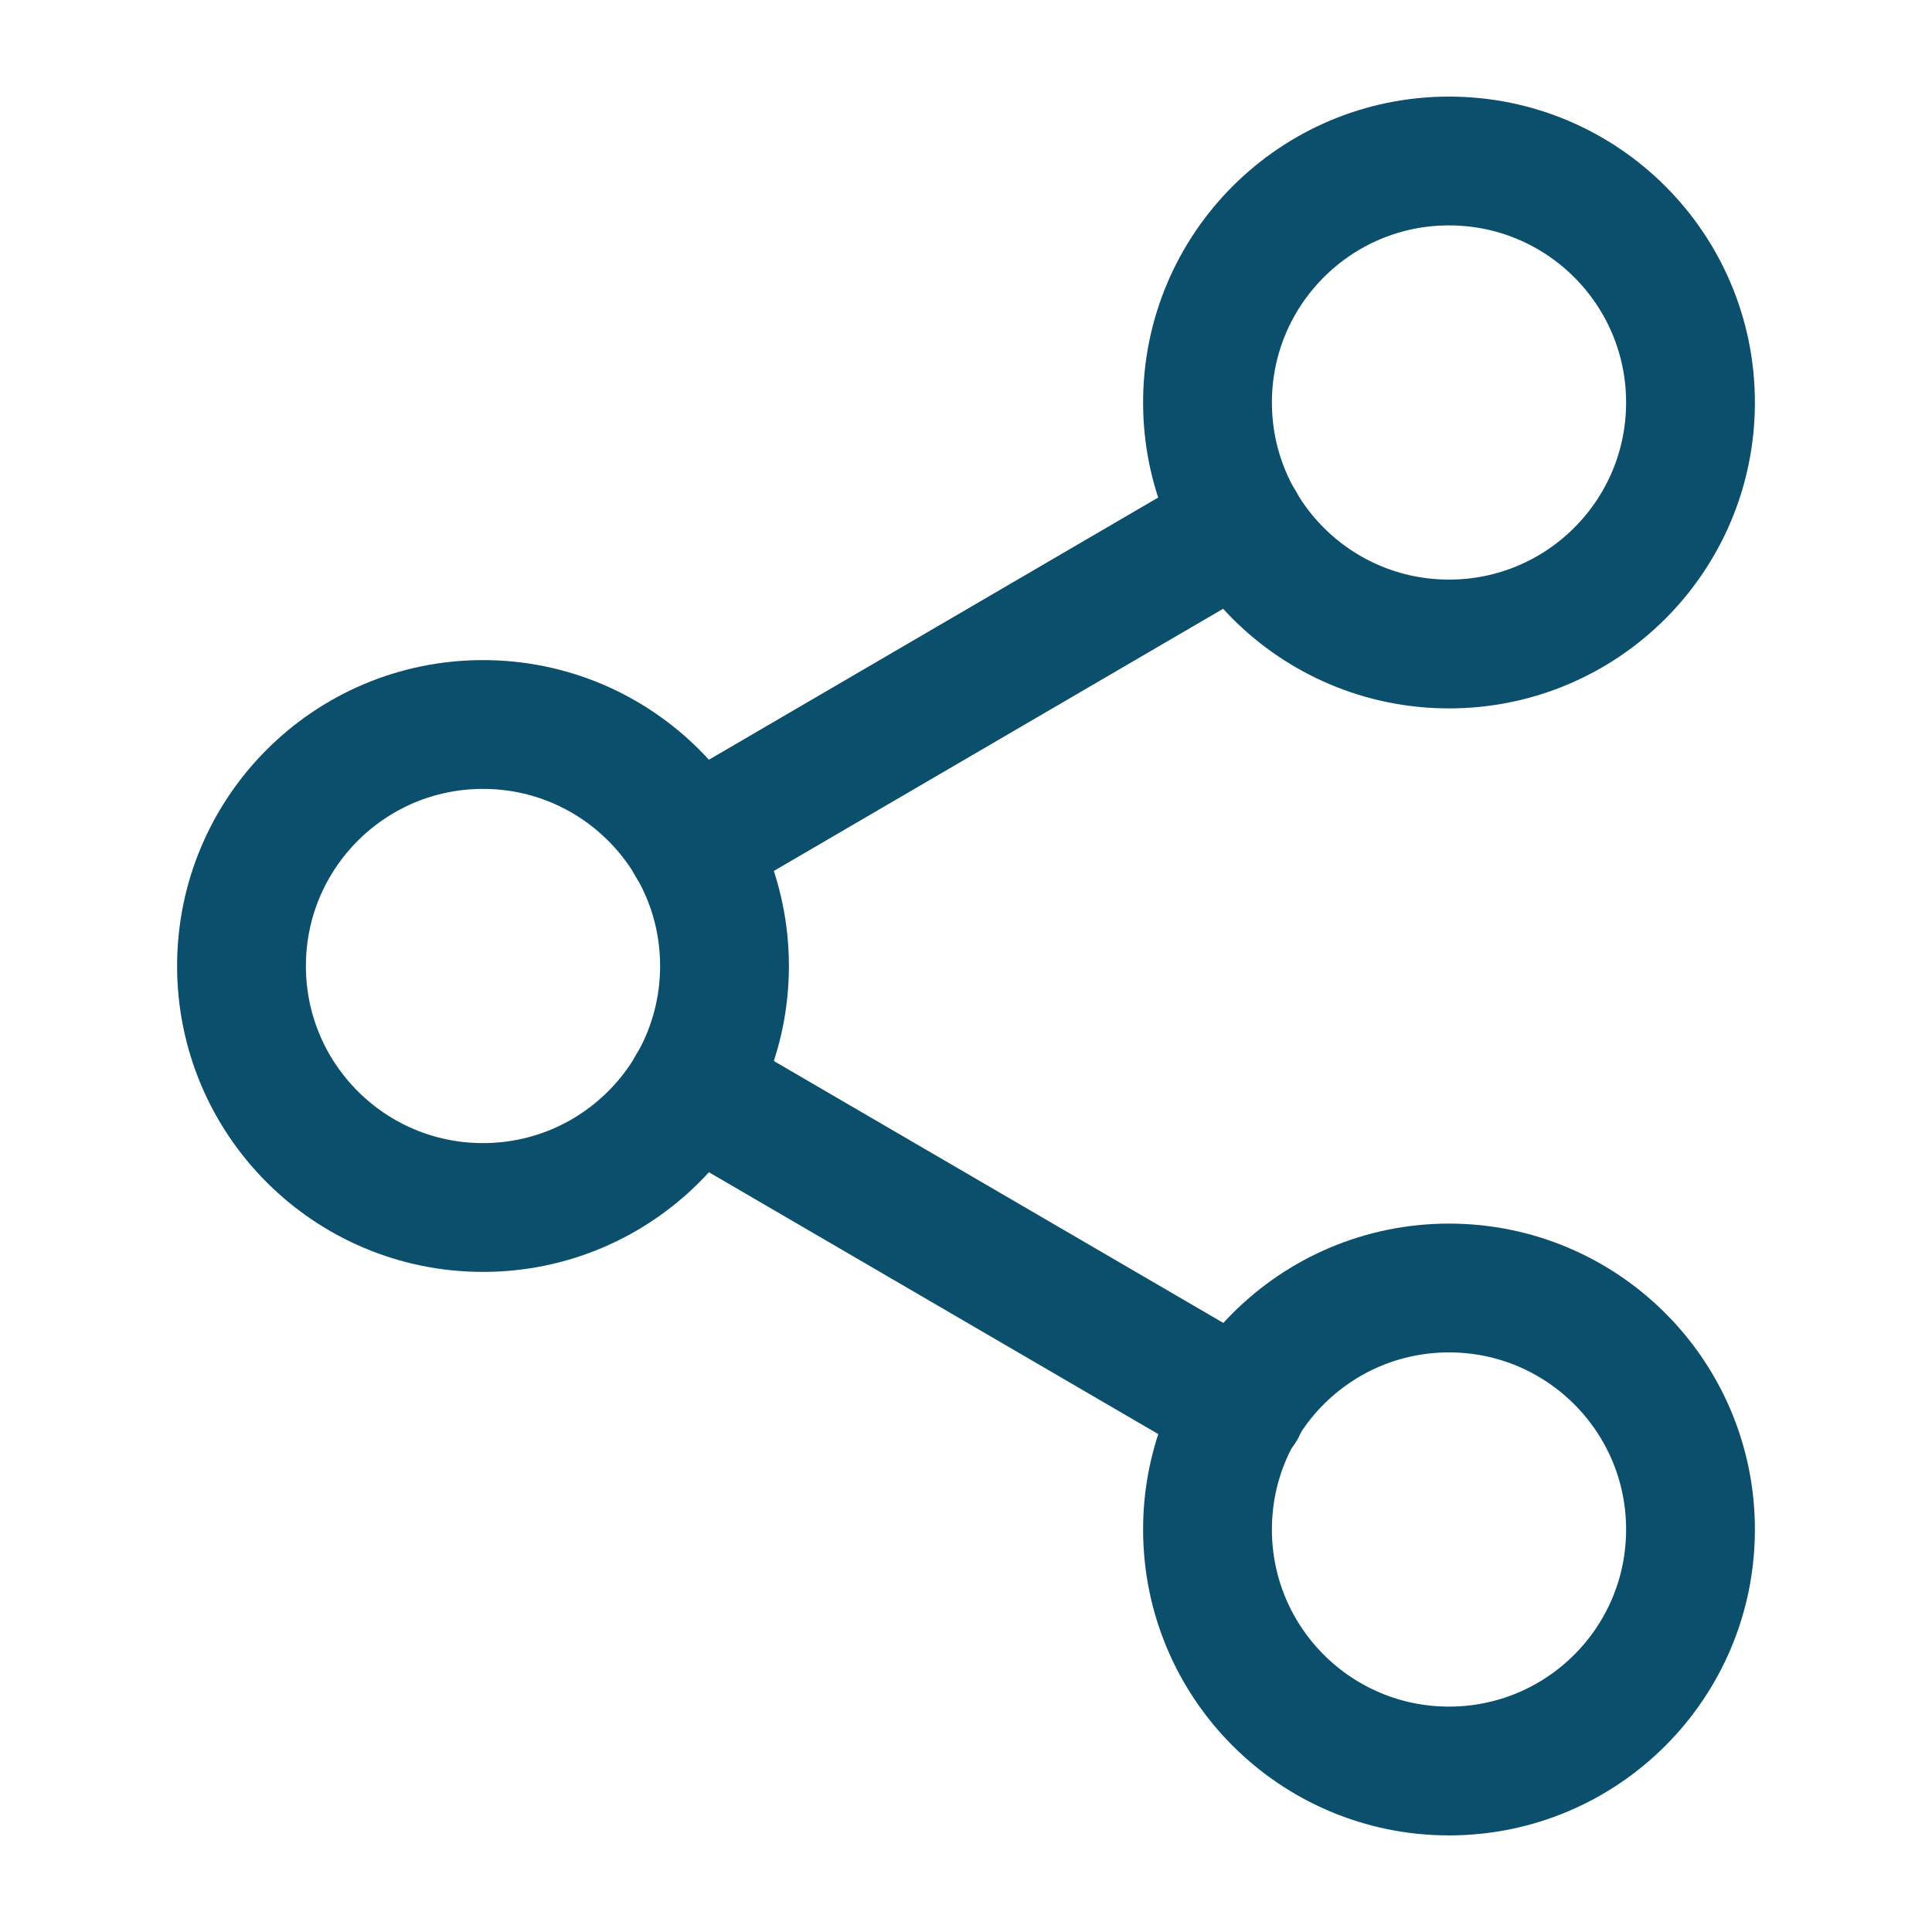 <svg width="24" height="24" viewBox="0 0 24 24" fill="none" xmlns="http://www.w3.org/2000/svg">
<path d="M18 8C19.657 8 21 6.657 21 5C21 3.343 19.657 2 18 2C16.343 2 15 3.343 15 5C15 6.657 16.343 8 18 8Z" stroke="#0B4F6D" stroke-width="1.6" stroke-linecap="round" stroke-linejoin="round"/>
<path d="M6 15C7.657 15 9 13.657 9 12C9 10.343 7.657 9 6 9C4.343 9 3 10.343 3 12C3 13.657 4.343 15 6 15Z" stroke="#0B4F6D" stroke-width="1.6" stroke-linecap="round" stroke-linejoin="round"/>
<path d="M18 22C19.657 22 21 20.657 21 19C21 17.343 19.657 16 18 16C16.343 16 15 17.343 15 19C15 20.657 16.343 22 18 22Z" stroke="#0B4F6D" stroke-width="1.6" stroke-linecap="round" stroke-linejoin="round"/>
<path d="M8.59 13.51L15.42 17.49" stroke="#0B4F6D" stroke-width="1.6" stroke-linecap="round" stroke-linejoin="round"/>
<path d="M15.41 6.51L8.59 10.49" stroke="#0B4F6D" stroke-width="1.6" stroke-linecap="round" stroke-linejoin="round"/>
</svg>
